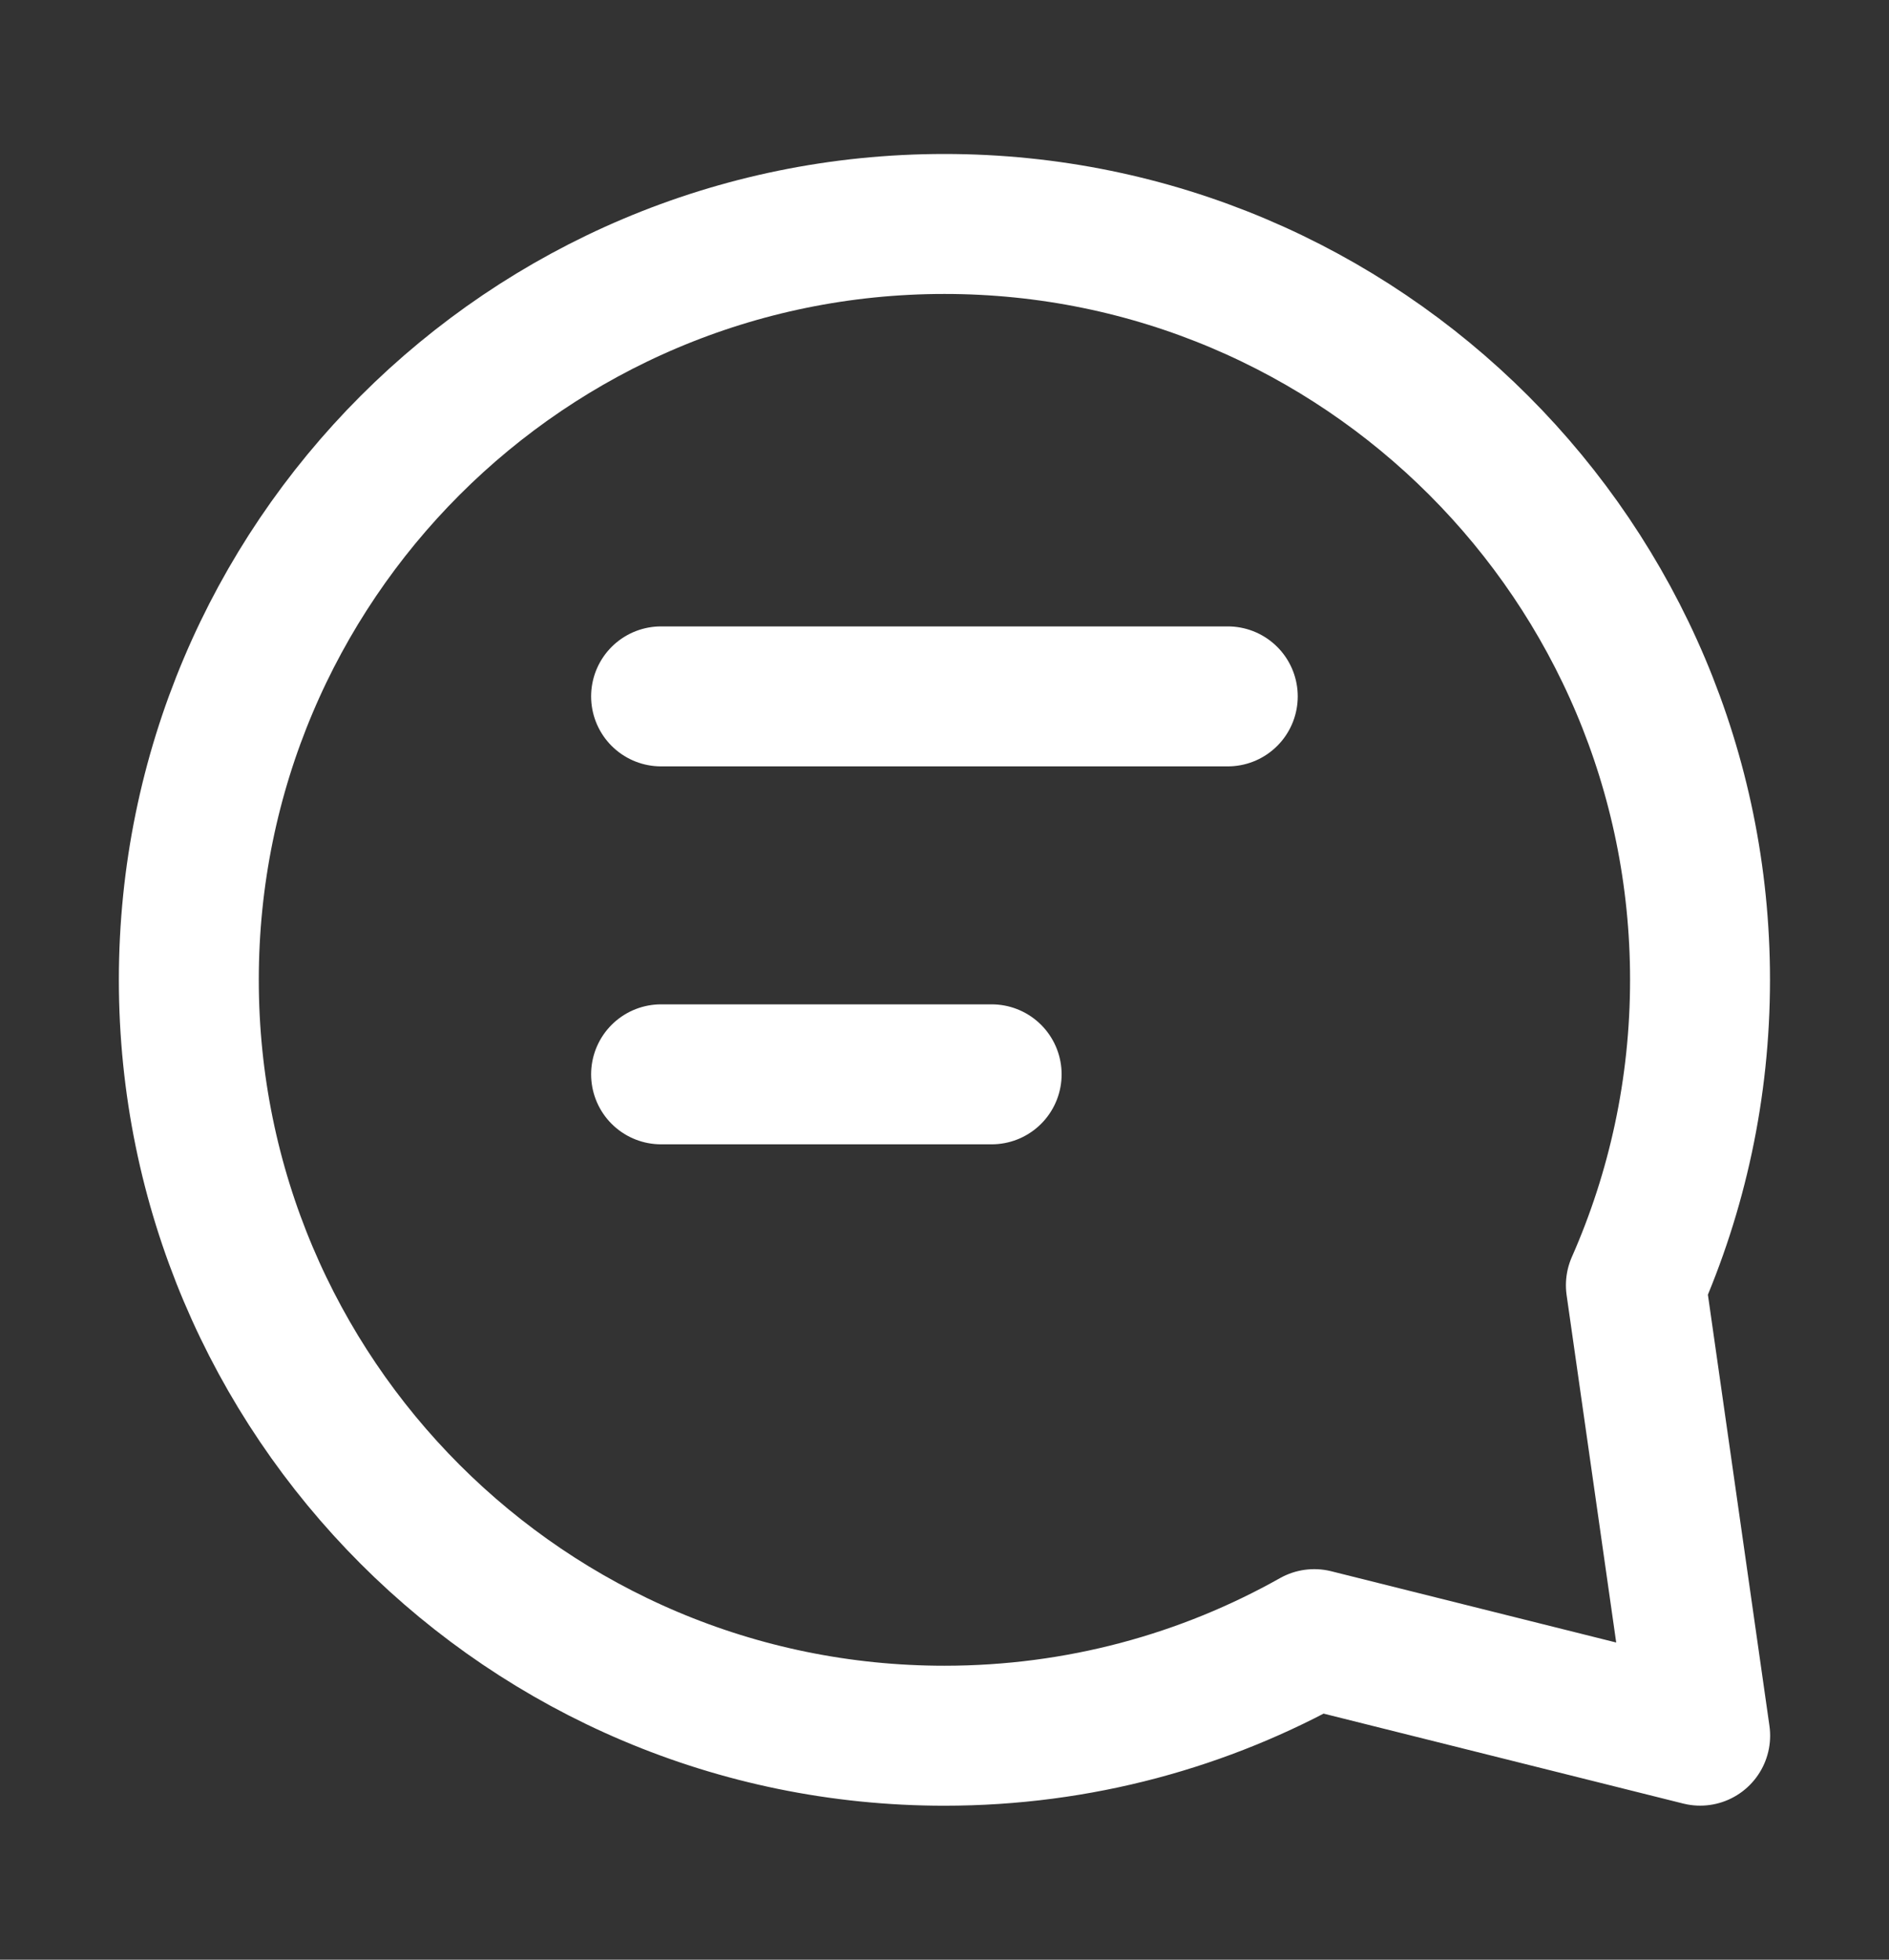 <svg width="27" height="28" viewBox="0 0 27 28" fill="none" xmlns="http://www.w3.org/2000/svg">
<rect x="0" y="0" width="27" height="28" fill="#333333" stroke="none"/>
<path d="M9.449 9.95H17.549M9.449 15.35H14.174M24.299 14C24.299 15.553 23.971 17.029 23.382 18.363L24.301 24.799L18.785 23.42C17.223 24.299 15.419 24.8 13.499 24.8C7.534 24.8 2.699 19.965 2.699 14C2.699 8.036 7.534 3.2 13.499 3.2C19.464 3.2 24.299 8.036 24.299 14Z" stroke="#FFFFFF" stroke-width="2" stroke-linecap="round" stroke-linejoin="round"/>
</svg>
